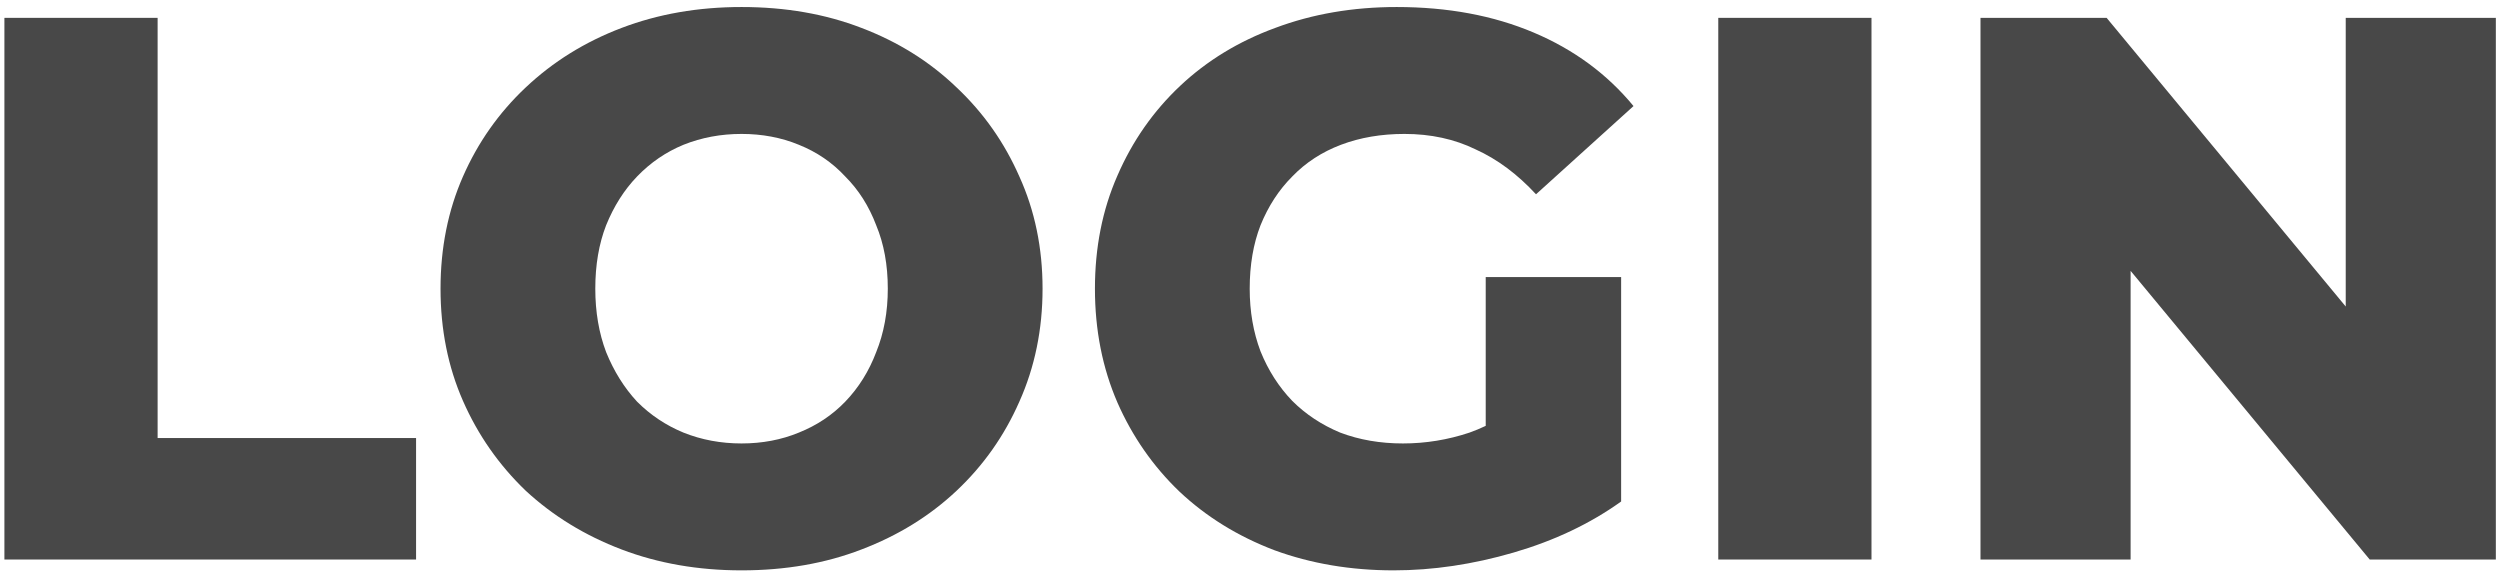 <svg width="210" height="48" viewBox="0 0 210 48" fill="none" xmlns="http://www.w3.org/2000/svg">
<path d="M0.37 47V1.5H13.24V36.795H34.95V47H0.37Z" fill="#484848"/>
<path d="M62.29 47.91C58.65 47.91 55.291 47.325 52.215 46.155C49.138 44.985 46.451 43.338 44.155 41.215C41.901 39.048 40.146 36.535 38.89 33.675C37.633 30.815 37.005 27.673 37.005 24.25C37.005 20.826 37.633 17.685 38.89 14.825C40.146 11.965 41.901 9.473 44.155 7.35C46.451 5.183 49.138 3.515 52.215 2.345C55.291 1.175 58.65 0.59 62.29 0.59C65.973 0.59 69.331 1.175 72.365 2.345C75.441 3.515 78.106 5.183 80.36 7.35C82.613 9.473 84.368 11.965 85.625 14.825C86.925 17.685 87.575 20.826 87.575 24.25C87.575 27.673 86.925 30.837 85.625 33.74C84.368 36.6 82.613 39.092 80.36 41.215C78.106 43.338 75.441 44.985 72.365 46.155C69.331 47.325 65.973 47.91 62.29 47.91ZM62.29 37.25C64.023 37.25 65.626 36.947 67.1 36.34C68.616 35.733 69.916 34.867 71 33.74C72.126 32.57 72.993 31.183 73.6 29.58C74.25 27.977 74.575 26.2 74.575 24.25C74.575 22.256 74.25 20.48 73.6 18.92C72.993 17.317 72.126 15.951 71 14.825C69.916 13.655 68.616 12.767 67.1 12.16C65.626 11.553 64.023 11.25 62.29 11.25C60.556 11.25 58.931 11.553 57.415 12.16C55.941 12.767 54.641 13.655 53.515 14.825C52.431 15.951 51.565 17.317 50.915 18.92C50.308 20.48 50.005 22.256 50.005 24.25C50.005 26.2 50.308 27.977 50.915 29.58C51.565 31.183 52.431 32.57 53.515 33.74C54.641 34.867 55.941 35.733 57.415 36.34C58.931 36.947 60.556 37.25 62.29 37.25Z" fill="#484848"/>
<path d="M117.065 47.91C113.469 47.91 110.132 47.346 107.055 46.22C103.979 45.05 101.314 43.403 99.06 41.28C96.85 39.157 95.117 36.665 93.86 33.805C92.604 30.901 91.975 27.716 91.975 24.25C91.975 20.783 92.604 17.62 93.86 14.76C95.117 11.857 96.872 9.343 99.125 7.22C101.379 5.097 104.044 3.472 107.12 2.345C110.24 1.175 113.642 0.59 117.325 0.59C121.615 0.59 125.45 1.305 128.83 2.735C132.21 4.165 135.005 6.223 137.215 8.91L129.025 16.32C127.465 14.63 125.775 13.373 123.955 12.55C122.179 11.683 120.185 11.25 117.975 11.25C116.025 11.25 114.249 11.553 112.645 12.16C111.042 12.767 109.677 13.655 108.55 14.825C107.424 15.951 106.535 17.317 105.885 18.92C105.279 20.48 104.975 22.256 104.975 24.25C104.975 26.157 105.279 27.912 105.885 29.515C106.535 31.118 107.424 32.505 108.55 33.675C109.677 34.801 111.02 35.69 112.58 36.34C114.184 36.947 115.939 37.25 117.845 37.25C119.752 37.25 121.615 36.947 123.435 36.34C125.255 35.69 127.097 34.606 128.96 33.09L136.175 42.125C133.575 43.988 130.564 45.418 127.14 46.415C123.717 47.411 120.359 47.91 117.065 47.91ZM124.8 40.435V23.275H136.175V42.125L124.8 40.435Z" fill="#484848"/>
<path d="M144.335 47V1.5H157.205V47H144.335Z" fill="#484848"/>
<path d="M166.361 47V1.5H176.956L202.046 31.79H197.041V1.5H209.651V47H199.056L173.966 16.71H178.971V47H166.361Z" fill="#484848"/>
</svg>

